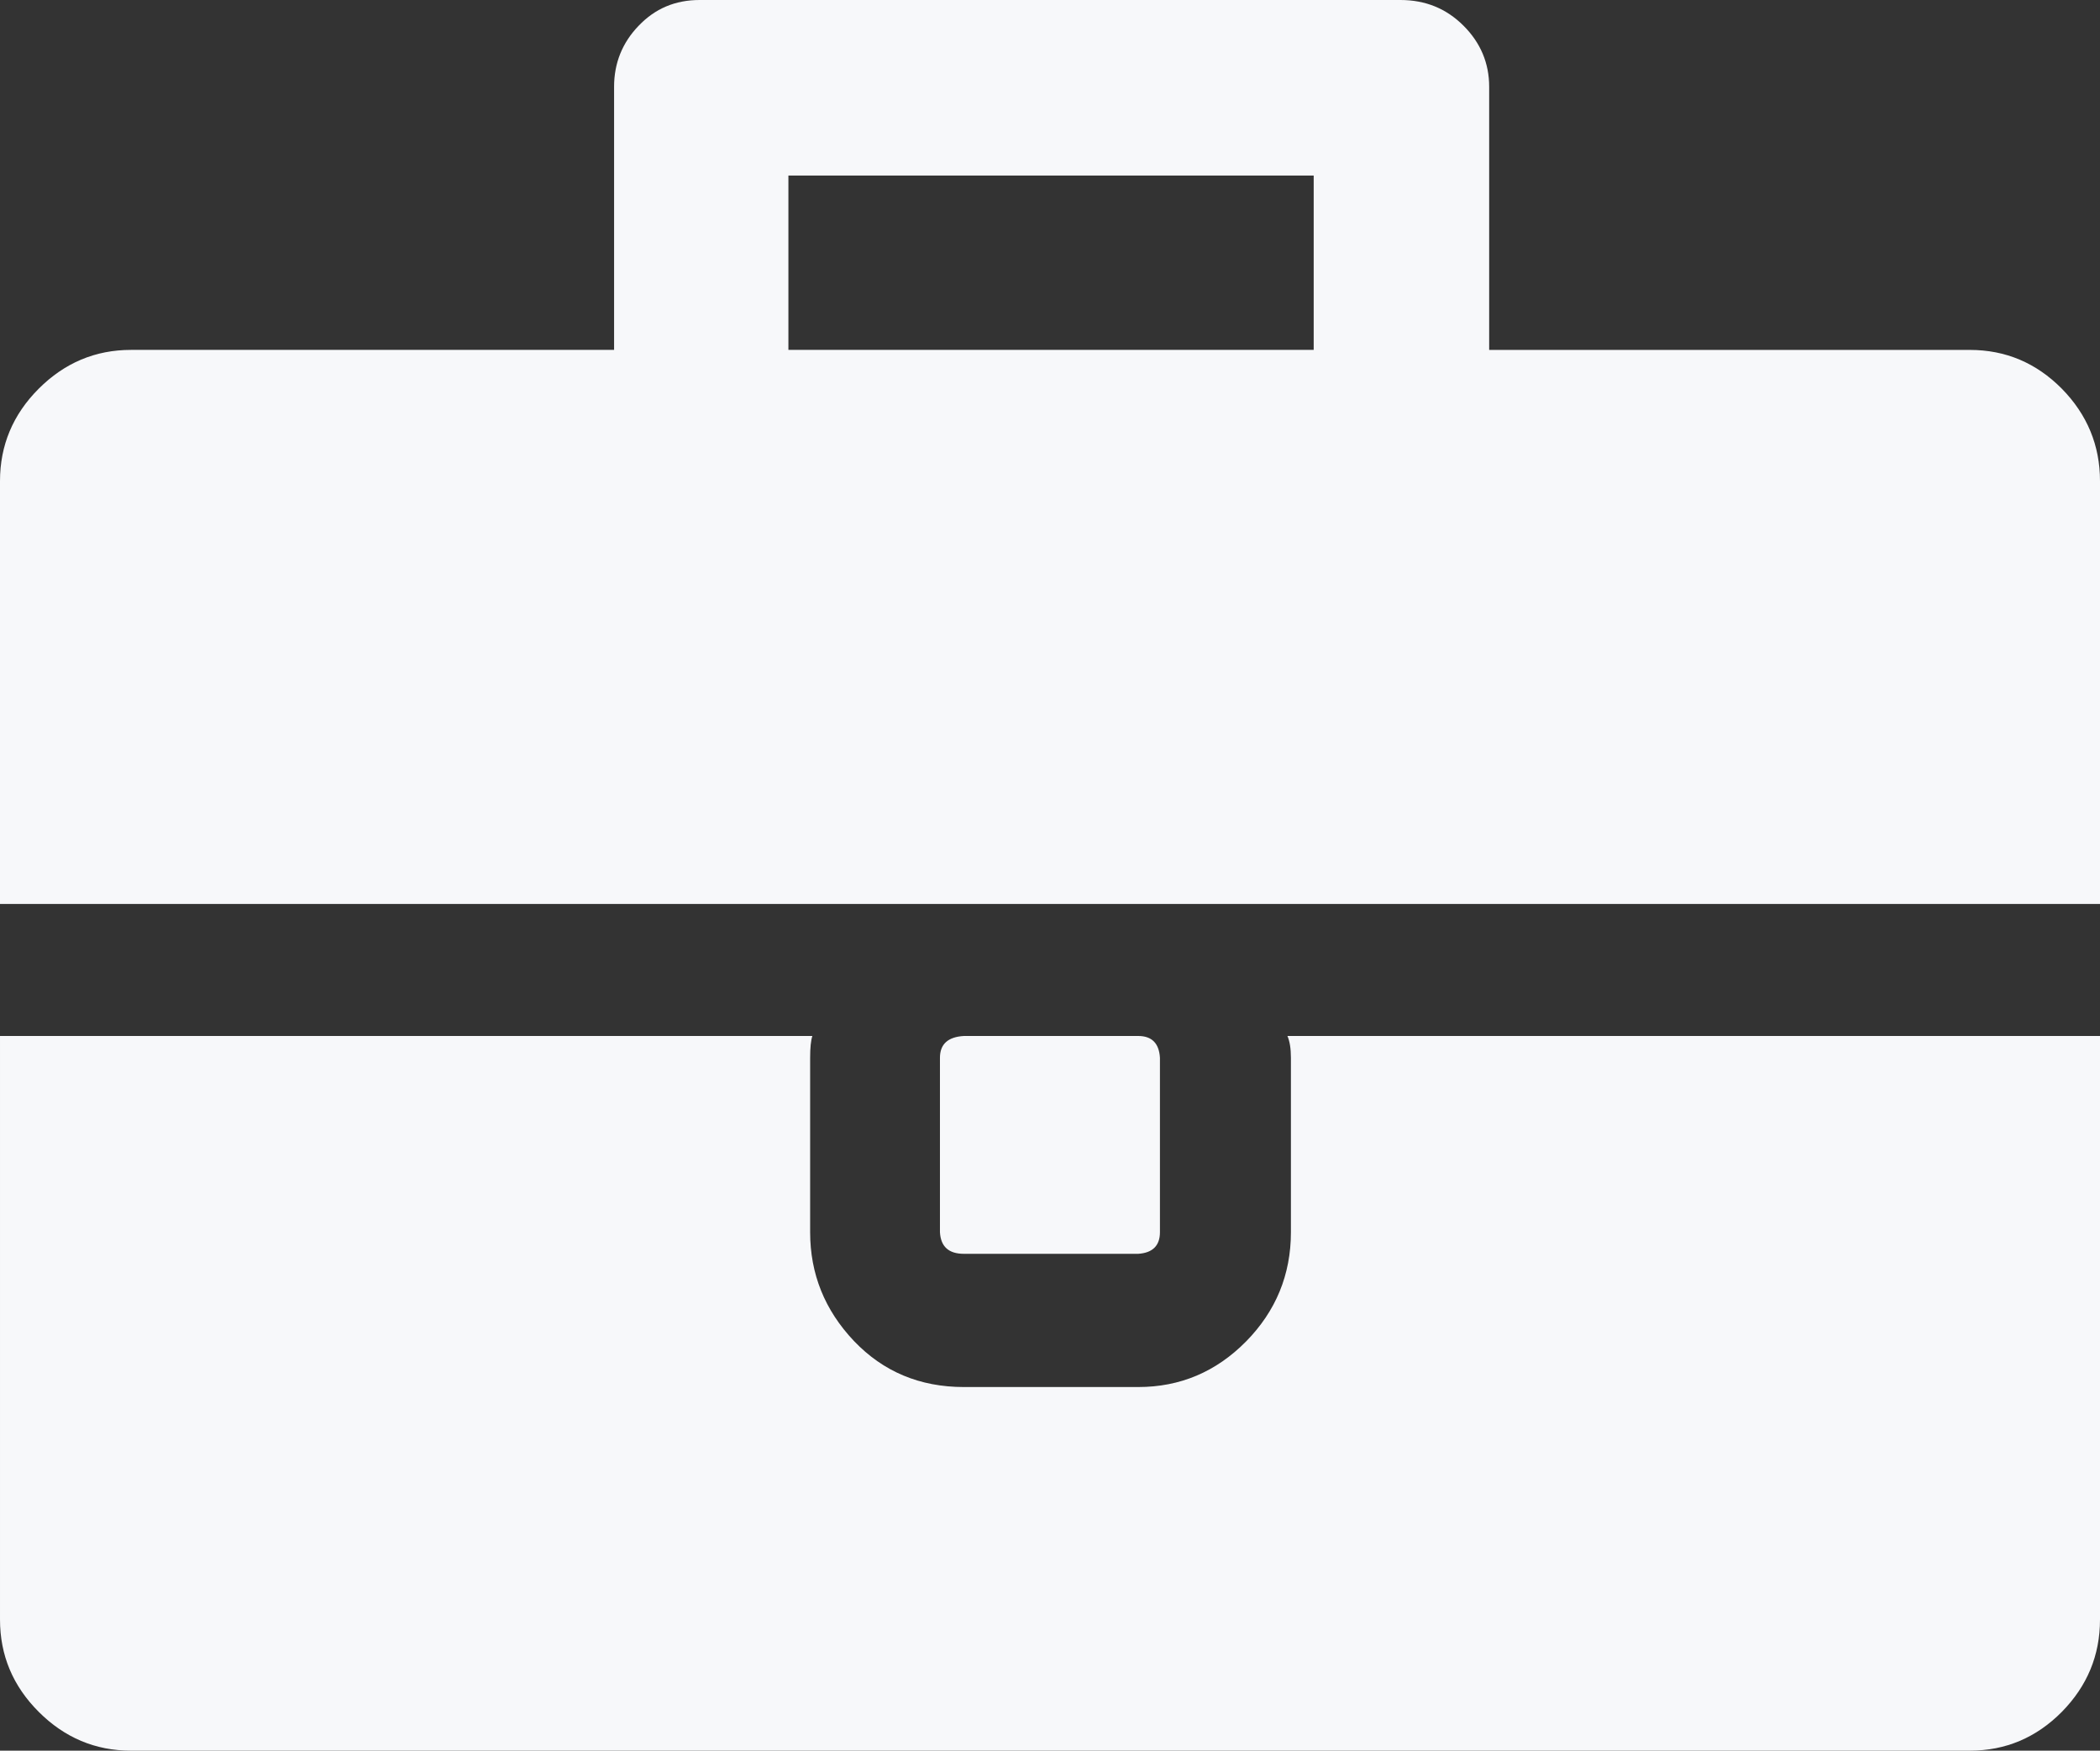 <svg xmlns="http://www.w3.org/2000/svg" width="88.232" height="73.535" viewBox="0 0 88.232 73.535" enable-background="new 0 0 88.232 73.535"><rect x="0" y="0" width="88.232" height="73.535" fill="#333333" stroke="none"/><path d="M0 37.969v-17.764c0-1.494 .542-2.793 1.626-3.877s2.378-1.631 3.877-1.631h20.298v-11.054c0-.986 .342-1.846 1.03-2.559 .689-.723 1.538-1.084 2.564-1.084h29.443c1.055 0 1.934 .361 2.656 1.084 .713 .713 1.074 1.572 1.074 2.559v11.055h20.195c1.504 0 2.793 .547 3.867 1.631 1.064 1.084 1.602 2.383 1.602 3.877v17.764h-88.232zm88.232 5.547v24.512c0 1.504-.537 2.793-1.602 3.877-1.074 1.084-2.363 1.631-3.867 1.631h-77.26c-1.499 0-2.793-.547-3.877-1.631s-1.626-2.374-1.626-3.878v-24.511h34.131c-.063 .195-.093 .498-.093 .918v7.324c0 1.748 .61 3.271 1.841 4.57 1.23 1.289 2.769 1.934 4.619 1.934h7.324c1.758 0 3.267-.635 4.531-1.914 1.25-1.27 1.885-2.803 1.885-4.59v-7.324c0-.391-.049-.693-.146-.918h34.14zm-55.107-28.819h22.07v-7.324h-22.07v7.324zm14.697 28.819c.576 0 .879 .312 .913 .918v7.324c0 .566-.308 .869-.913 .908h-7.324c-.64 0-.972-.303-1.006-.908v-7.324c0-.576 .337-.879 1.006-.918h7.324z" fill="#f7f8fa"/></svg>